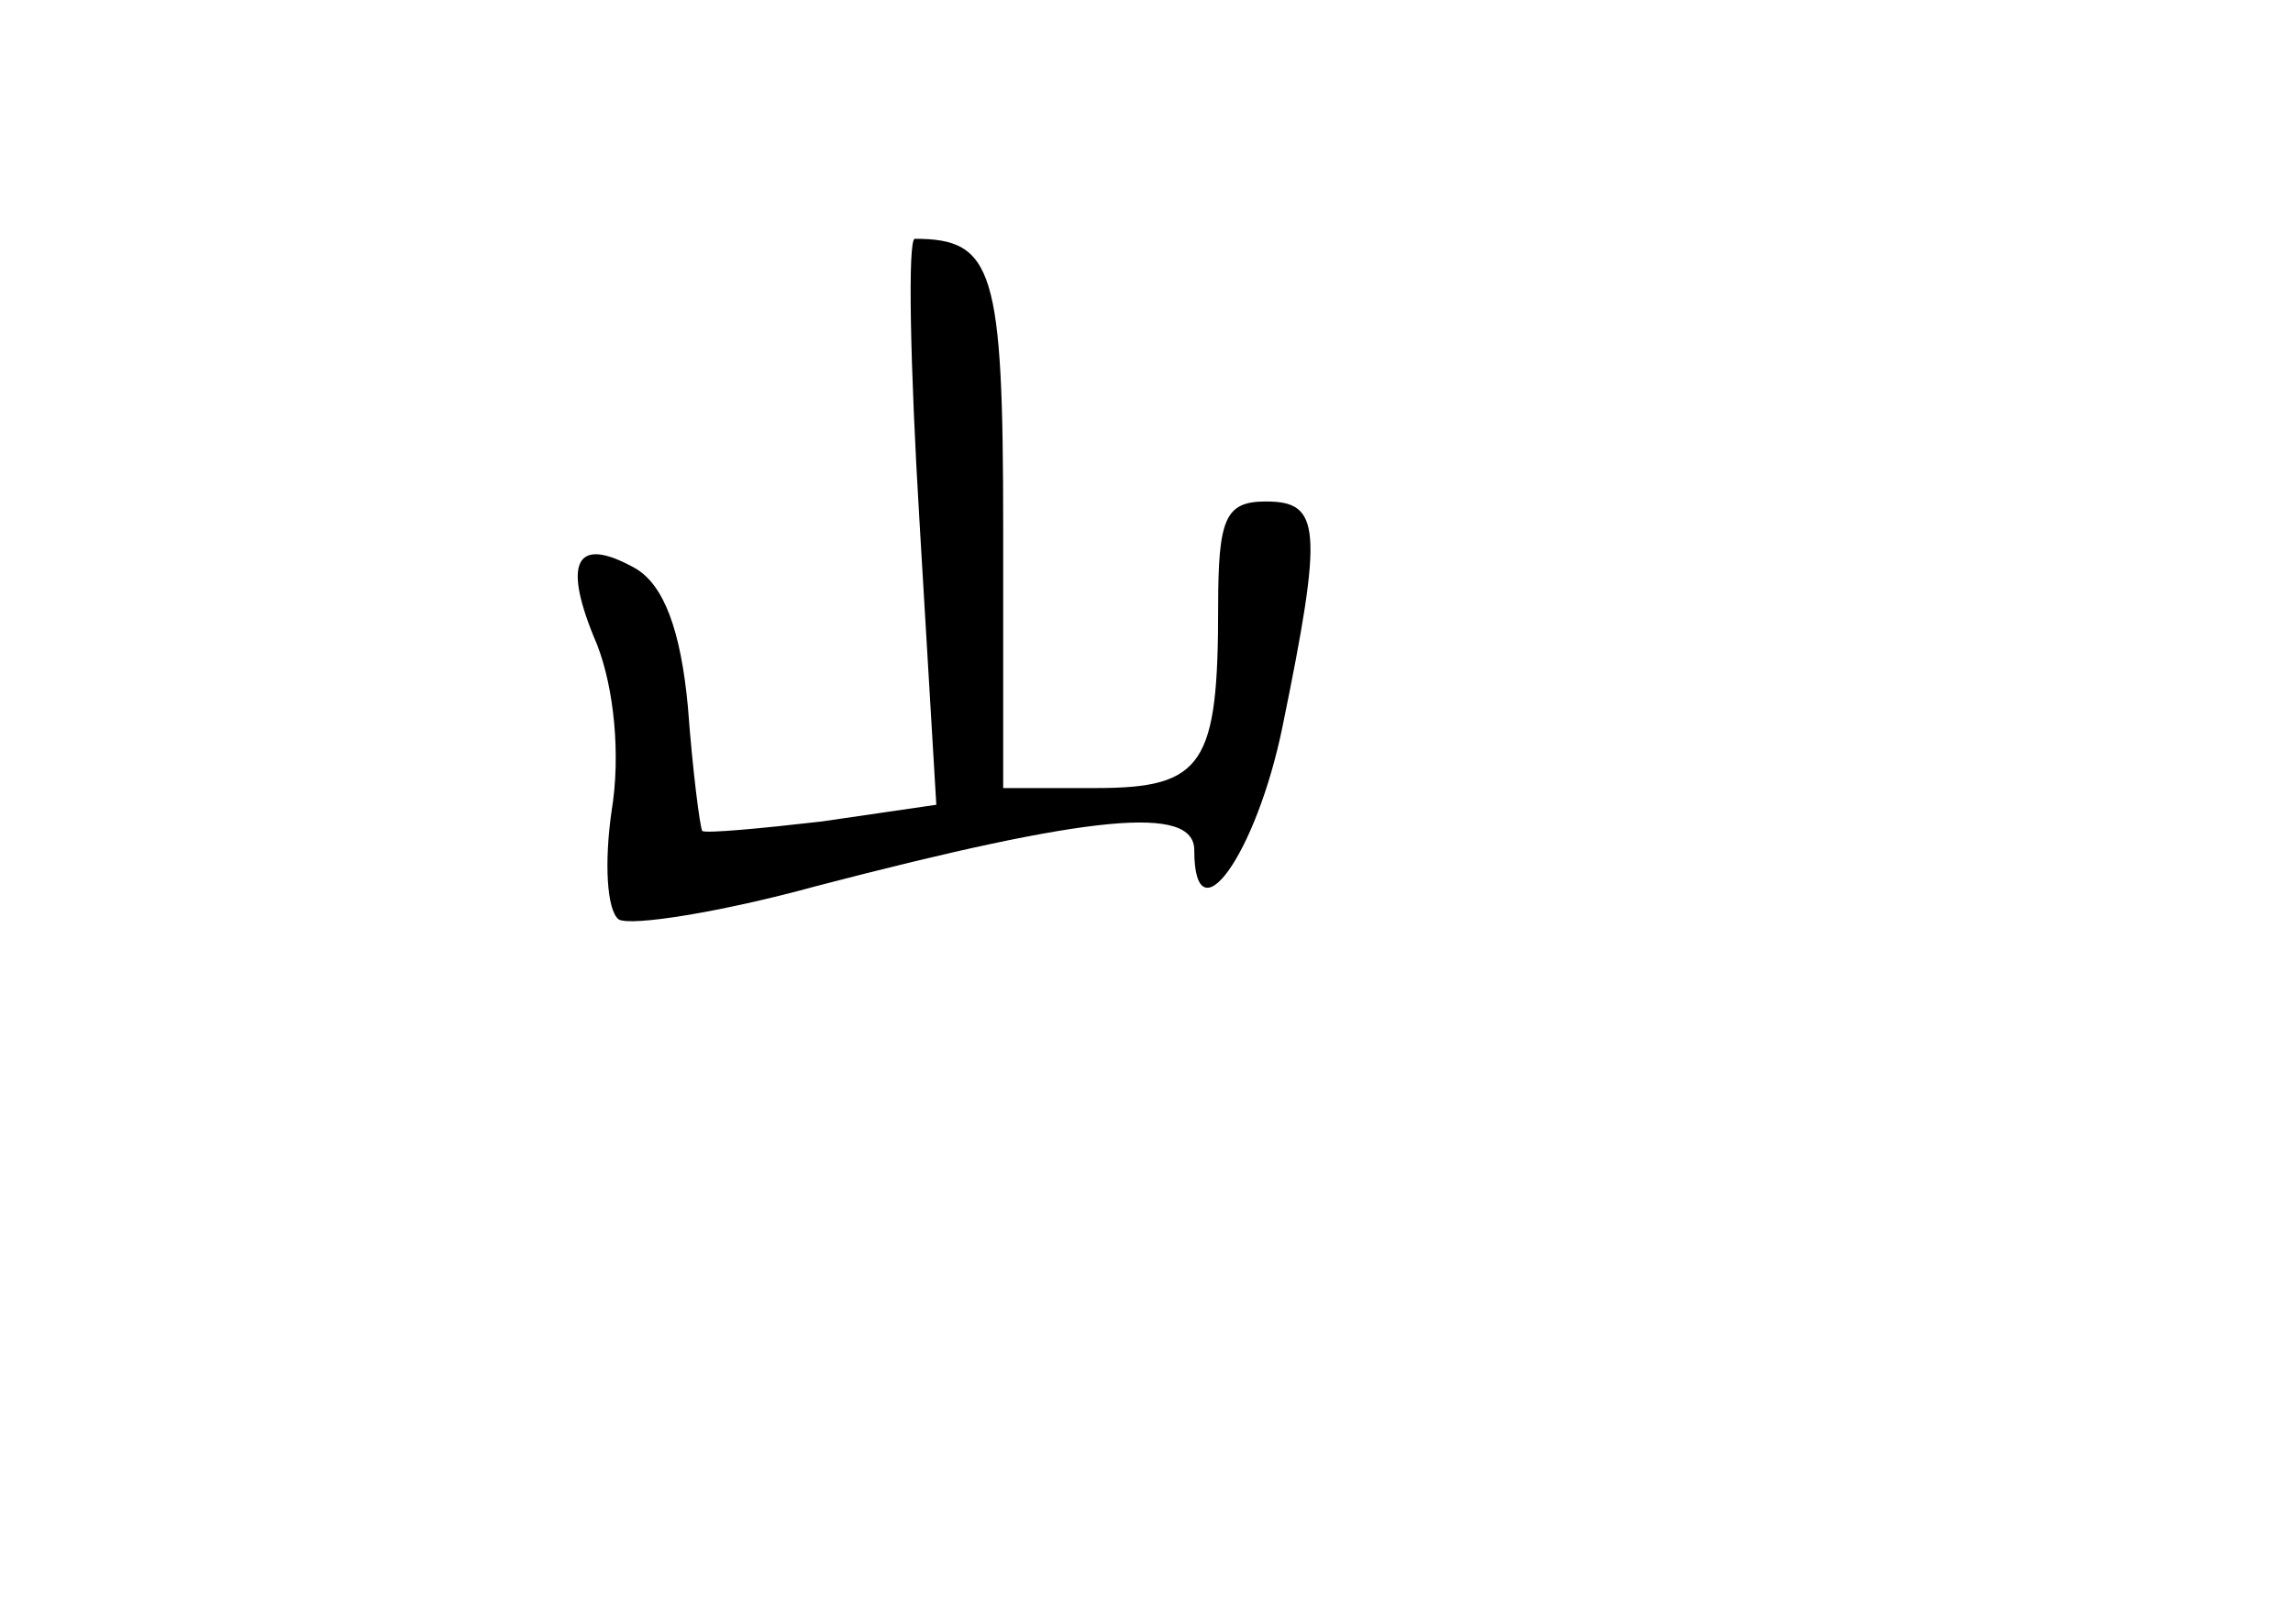<?xml version="1.0" standalone="no"?>
<!DOCTYPE svg PUBLIC "-//W3C//DTD SVG 20010904//EN"
 "http://www.w3.org/TR/2001/REC-SVG-20010904/DTD/svg10.dtd">
<svg version="1.0" xmlns="http://www.w3.org/2000/svg"
 width="96pt" height="68pt" viewBox="0 0 96 68"
 preserveAspectRatio="xMidYMid meet">
<g transform="translate(0,68) scale(0.1,-0.1)"
fill="#000000" stroke="none">
<path d="M385 461 l7 -118 -48 -7 c-26 -3 -48 -5 -50 -4 -1 2 -4 25 -6 52 -3
32 -10 51 -22 58 -25 14 -31 3 -16 -32 7 -18 10 -46 6 -70 -3 -21 -2 -41 3
-45 5 -3 43 3 83 14 115 30 158 34 158 15 0 -38 26 -2 37 52 17 83 16 94 -7
94 -17 0 -20 -7 -20 -44 0 -66 -6 -76 -51 -76 l-39 0 0 109 c0 108 -4 121 -37
121 -3 0 -2 -53 2 -119z"/>
</g>
</svg>
